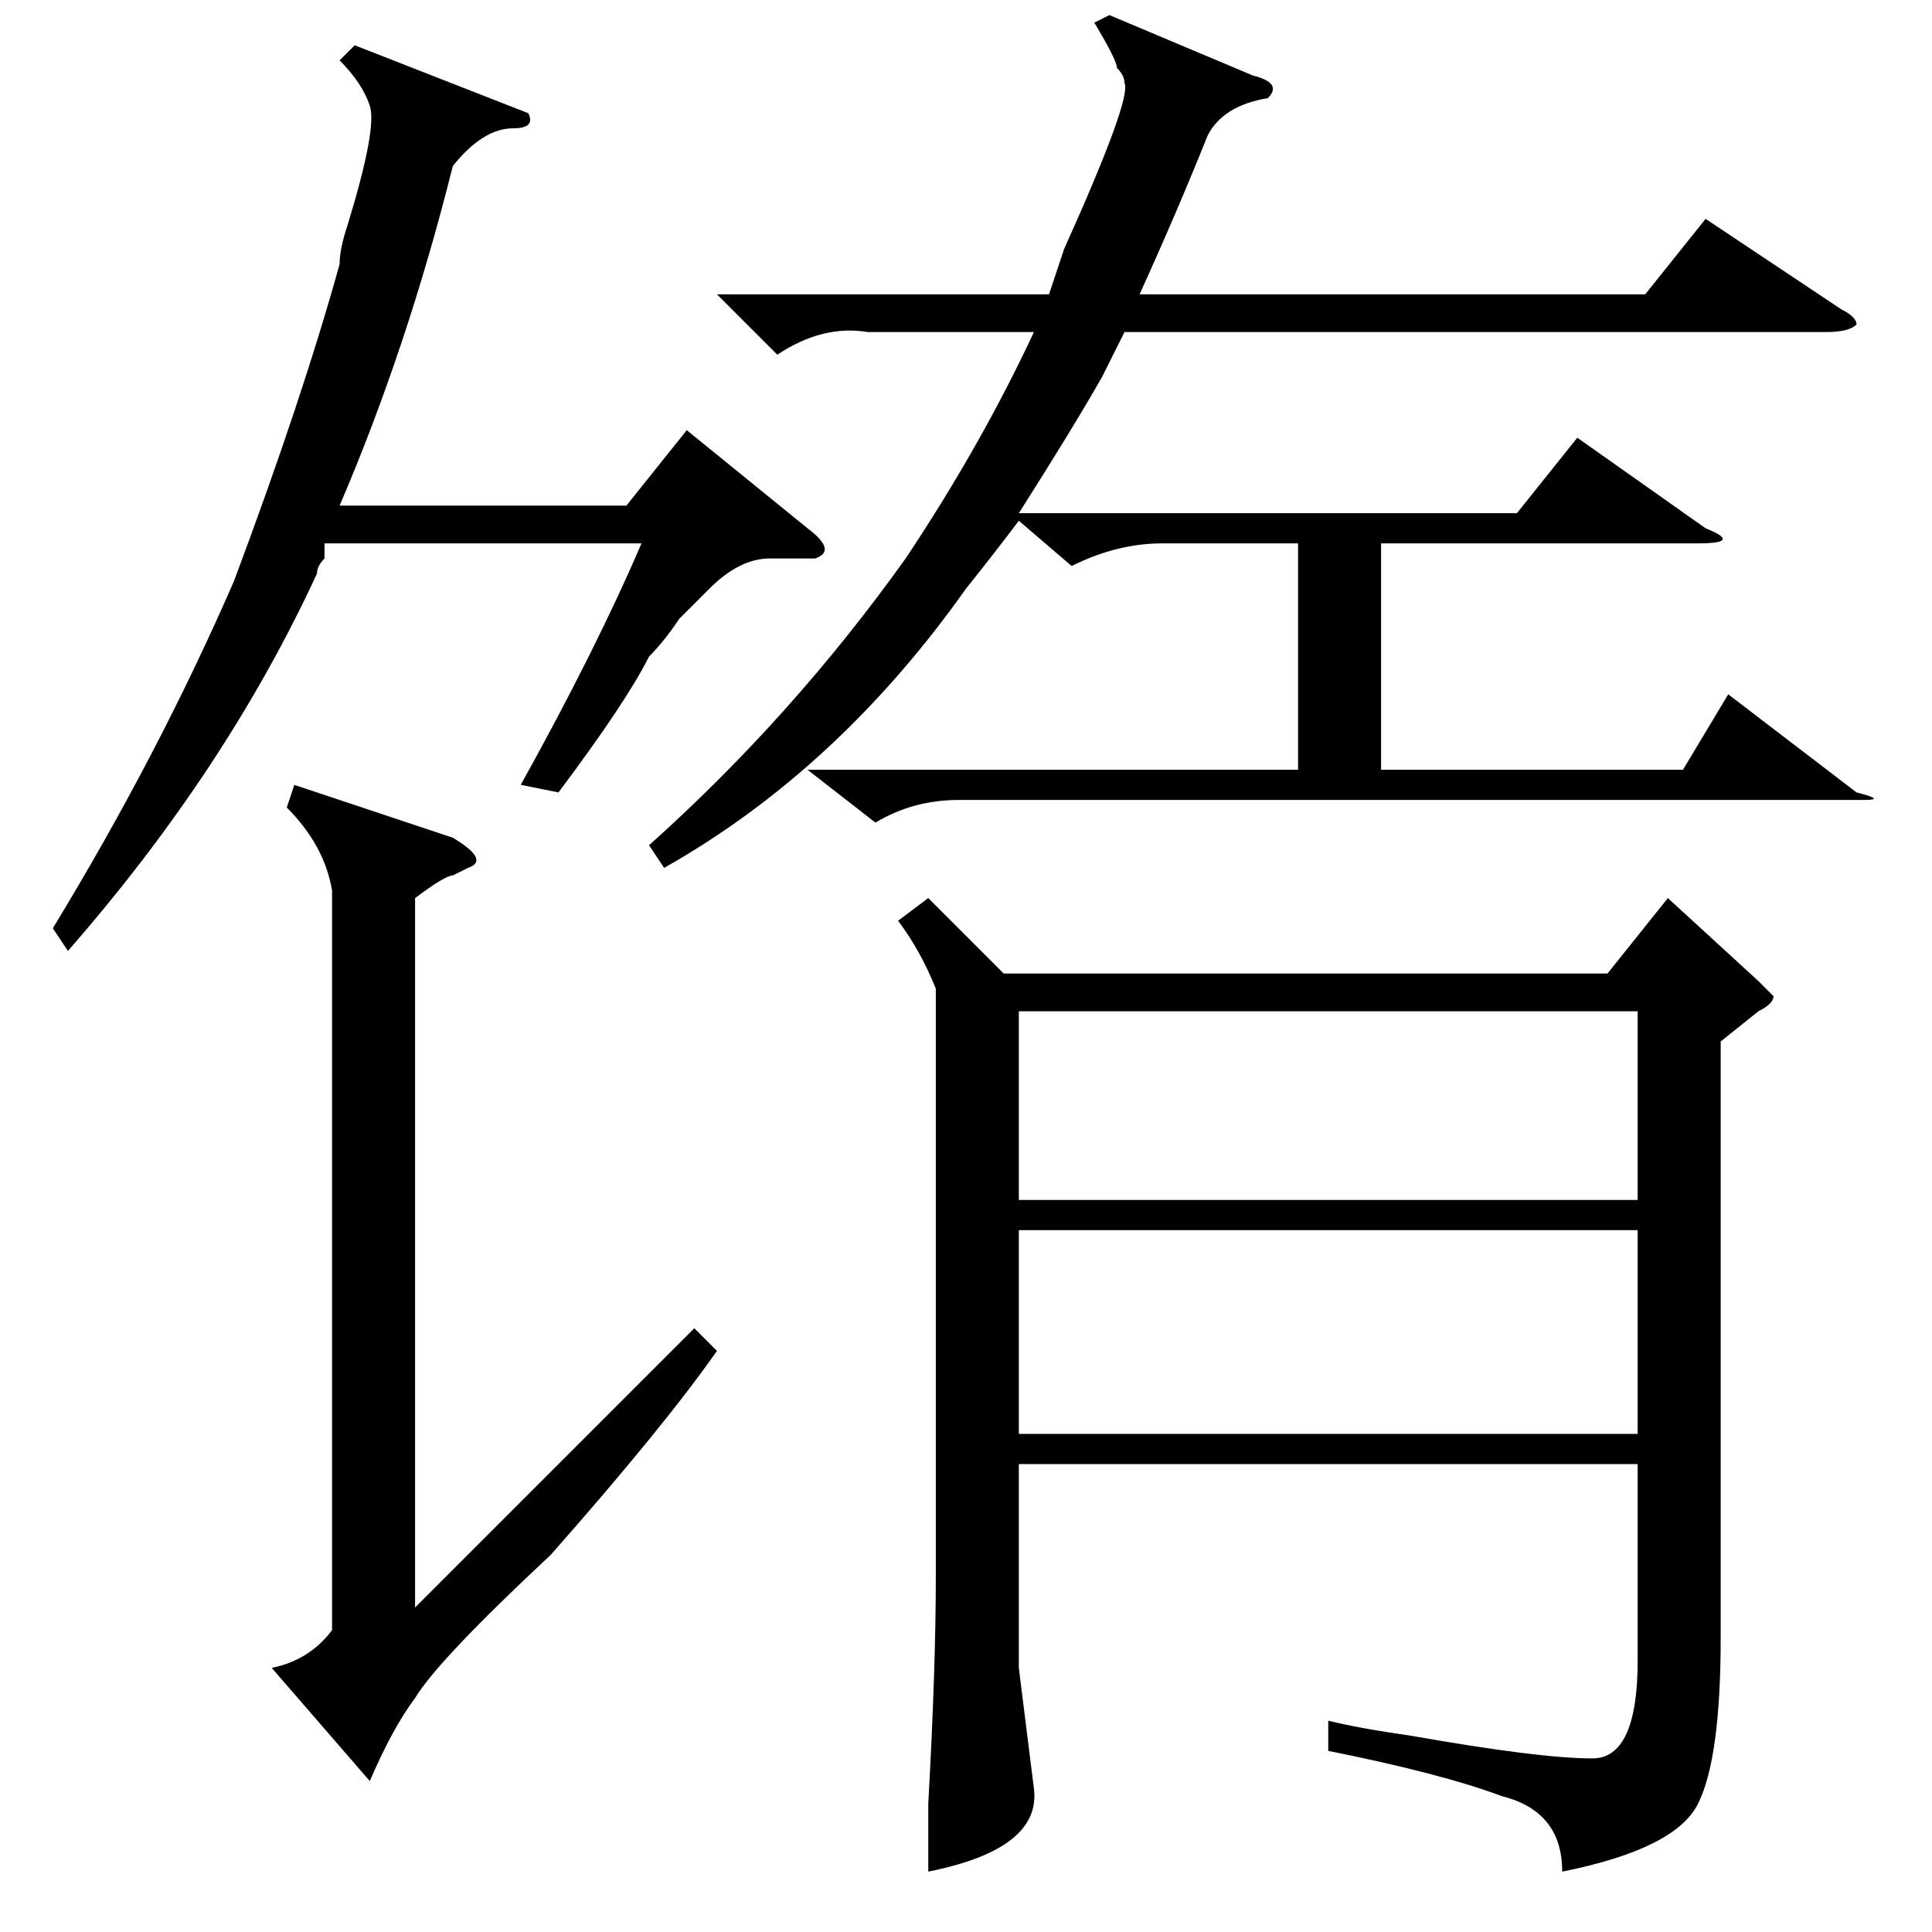 <?xml version="1.0" standalone="no"?>
<!DOCTYPE svg PUBLIC "-//W3C//DTD SVG 1.1//EN" "http://www.w3.org/Graphics/SVG/1.1/DTD/svg11.dtd" >
<svg xmlns="http://www.w3.org/2000/svg" xmlns:xlink="http://www.w3.org/1999/xlink" version="1.1" viewBox="0 -52 256 256">
  <g transform="matrix(1 0 0 -1 0 204)">
   <path fill="currentColor"
d="M228 118v-79q0 -16 -3 -22t-18 -9q0 8 -8 10q-8 3 -23 6v4q4 -1 11 -2q17 -3 24 -3q6 0 6 13v26h-82v-27l2 -16q1 -8 -14 -11v9q1 18 1 30v78q-2 5 -5 9l4 3l10 -10h80l8 10l12 -11l2 -2q0 -1 -2 -2zM166 246q4 -1 2 -3q-6 -1 -8 -5q-4 -10 -9 -21h67l8 10l18 -12
q2 -1 2 -2q-1 -1 -4 -1h-93l-3 -6q-4 -7 -11 -18h66l8 10l17 -12q5 -2 -1 -2h-42v-30h40l6 10l17 -13q4 -1 1 -1h-120q-6 0 -11 -3l-9 7h65v30h-18q-6 0 -12 -3l-7 6q-3 -4 -7 -9q-17 -24 -40 -37l-2 3q19 17 34 38q10 15 17 30h-22q-6 1 -12 -3l-8 8h44l2 6q9 20 8 22
q0 1 -1 2q0 1 -3 6l2 1zM217 93h-82v-27h82v27zM135 97h82v25h-82v-25zM55 137v-94l37 37l3 -3q-7 -10 -22 -27q-15 -14 -18 -19q-3 -4 -6 -11l-13 15q5 1 8 5v98q-1 6 -6 11l1 3l21 -7q5 -3 2 -4l-2 -1q-1 0 -5 -3zM74 151l-5 1q10 18 16 32h-42v-2q-1 -1 -1 -2
q-12 -26 -33 -50l-2 3q14 23 24 46q9 24 14 42q0 2 1 5q4 13 3 16t-4 6l2 2l23 -9q1 -2 -2 -2q-4 0 -8 -5q-6 -24 -15 -45h38l8 10l16 -13q4 -3 1 -4h-6q-4 0 -8 -4l-4 -4q-2 -3 -4 -5q-3 -6 -12 -18z" />
  </g>

</svg>
